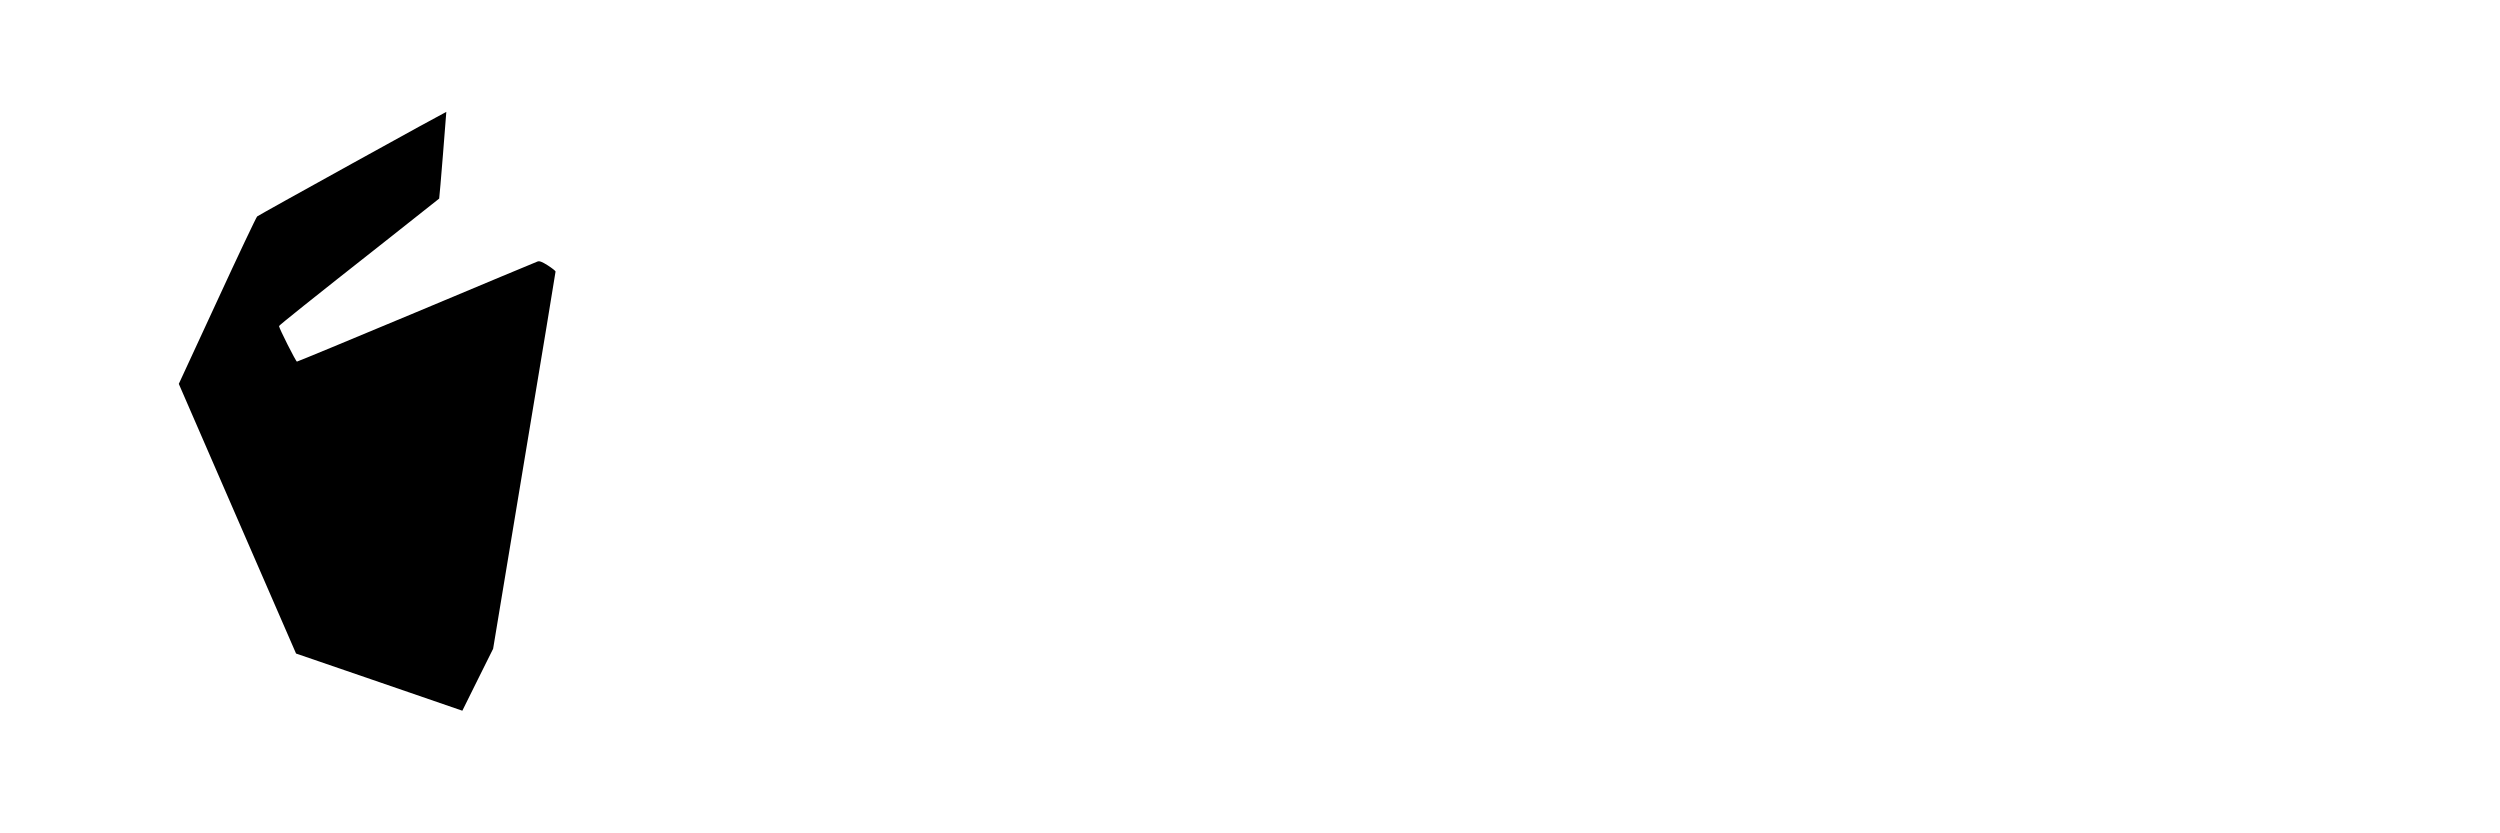 <?xml version="1.0" standalone="no"?>
<!DOCTYPE svg PUBLIC "-//W3C//DTD SVG 20010904//EN"
 "http://www.w3.org/TR/2001/REC-SVG-20010904/DTD/svg10.dtd">
<svg version="1.0" xmlns="http://www.w3.org/2000/svg"
 width="1998pt" height="666pt" viewBox="0 0 1998 666"
 preserveAspectRatio="xMidYMid meet">

<g transform="translate(0,666) scale(0.1,-0.1)"
fill="#000000" stroke="none">
<path d="M2816 5354 c-411 -227 -754 -418 -761 -424 -7 -6 -151 -309 -319
-674 l-307 -664 468 -1077 469 -1078 664 -228 c366 -126 665 -229 665 -229 0
0 55 111 123 248 l123 247 249 1502 c138 827 250 1507 250 1513 0 5 -28 27
-62 49 -46 29 -67 37 -82 31 -12 -4 -447 -186 -967 -404 -521 -218 -951 -396
-956 -396 -8 0 -143 267 -143 284 0 6 242 200 858 685 232 183 422 333 422
334 3 8 58 692 57 693 -1 1 -339 -184 -751 -412z"/>
</g>
</svg>
